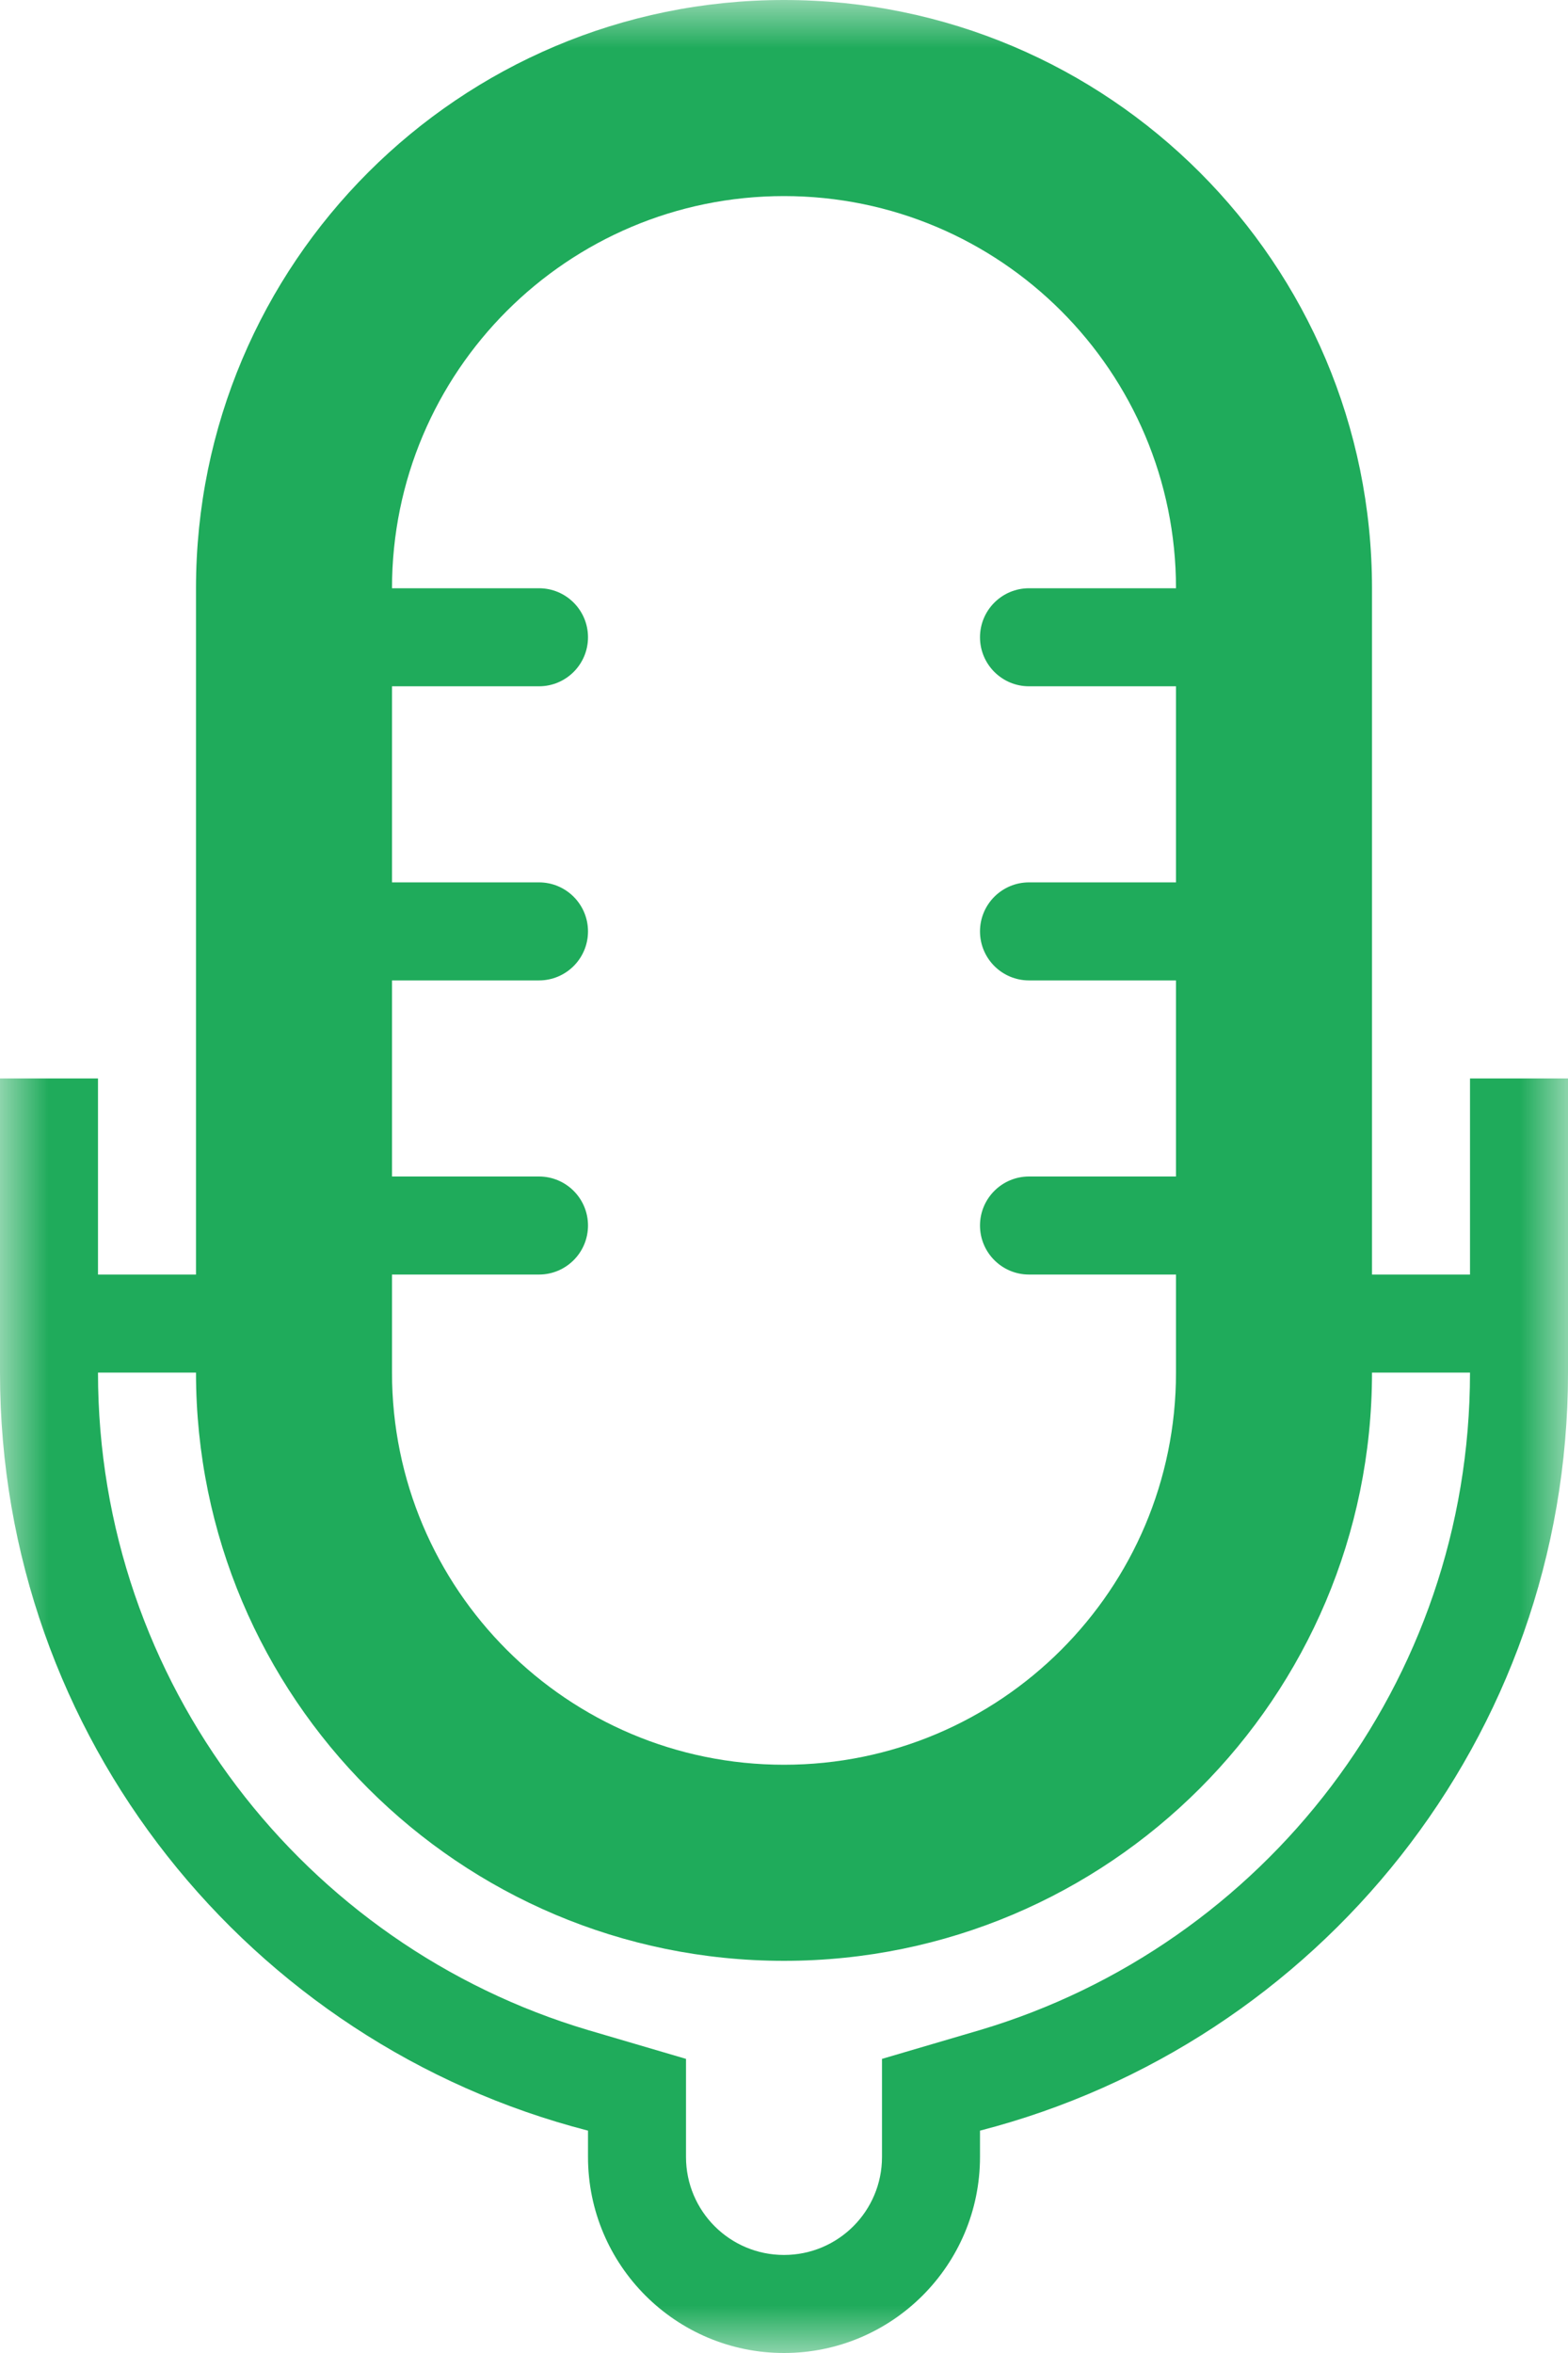 <?xml version="1.0" encoding="UTF-8"?>
<svg width="16px" height="24px" viewBox="0 0 16 24" version="1.1" xmlns="http://www.w3.org/2000/svg" xmlns:xlink="http://www.w3.org/1999/xlink">
    <!-- Generator: Sketch 52.5 (67469) - http://www.bohemiancoding.com/sketch -->
    <title>Live Lectures</title>
    <desc>Created with Sketch.</desc>
    <defs>
        <polygon id="path-1" points="16 12 16 24 0 24 0 12 0 0 16 0"></polygon>
    </defs>
    <g id="Dashboard" stroke="none" stroke-width="1" fill="none" fill-rule="evenodd">
        <g transform="translate(-46, -441)" id="Nav">
            <g transform="translate(-6, 0)">
                <g id="Nav---Active-Links-and-Icons" transform="translate(0, 80)">
                    <g id="Active-Live-Lectures" transform="translate(0, 340)">
                        <g id="Live-Lectures" transform="translate(52, 21)">
                            <mask id="mask-2" fill="white">
                                <use xlink:href="#path-1"></use>
                            </mask>
                            <g id="Clip-2"></g>
                            <path d="M10,20.706 L9,21 L9,22 C9,22.553 8.553,23 8,23 C7.447,23 7,22.553 7,22 L7,21 L6,20.706 C3.109,19.846 1,17.171 1,14 L2,14 C2,17.313 4.687,20 8,20 C11.313,20 14,17.313 14,14 L15,14 C15,17.171 12.891,19.846 10,20.706 Z M4,13 L5.5,13 C5.776,13 6,12.776 6,12.5 C6,12.224 5.776,12 5.5,12 L4,12 L4,10 L5.5,10 C5.776,10 6,9.776 6,9.5 C6,9.224 5.776,9 5.5,9 L4,9 L4,7 L5.5,7 C5.776,7 6,6.776 6,6.5 C6,6.224 5.776,6 5.5,6 L4,6 C4,3.791 5.791,2 8,2 C10.209,2 12,3.791 12,6 L10.5,6 C10.224,6 10,6.224 10,6.5 C10,6.776 10.224,7 10.5,7 L12,7 L12,9 L10.5,9 C10.224,9 10,9.224 10,9.5 C10,9.776 10.224,10 10.5,10 L12,10 L12,12 L10.5,12 C10.224,12 10,12.224 10,12.5 C10,12.776 10.224,13 10.5,13 L12,13 L12,14 C12,16.209 10.209,18 8,18 C5.791,18 4,16.209 4,14 L4,13 Z M15,11 L15,13 L14,13 L14,6 C14,2.687 11.313,0 8,0 C4.687,0 2,2.687 2,6 L2,13 L1,13 L1,11 L0,11 L0,14 C0,17.726 2.552,20.844 6,21.732 L6,22 C6,23.104 6.896,24 8,24 C9.104,24 10,23.104 10,22 L10,21.732 C13.448,20.843 16,17.725 16,14 L16,11 L15,11 Z" id="Fill-1" fill="#1FAB5B" mask="url(#mask-2)"></path>
                        </g>
                    </g>
                </g>
            </g>
        </g>
    </g>
</svg>